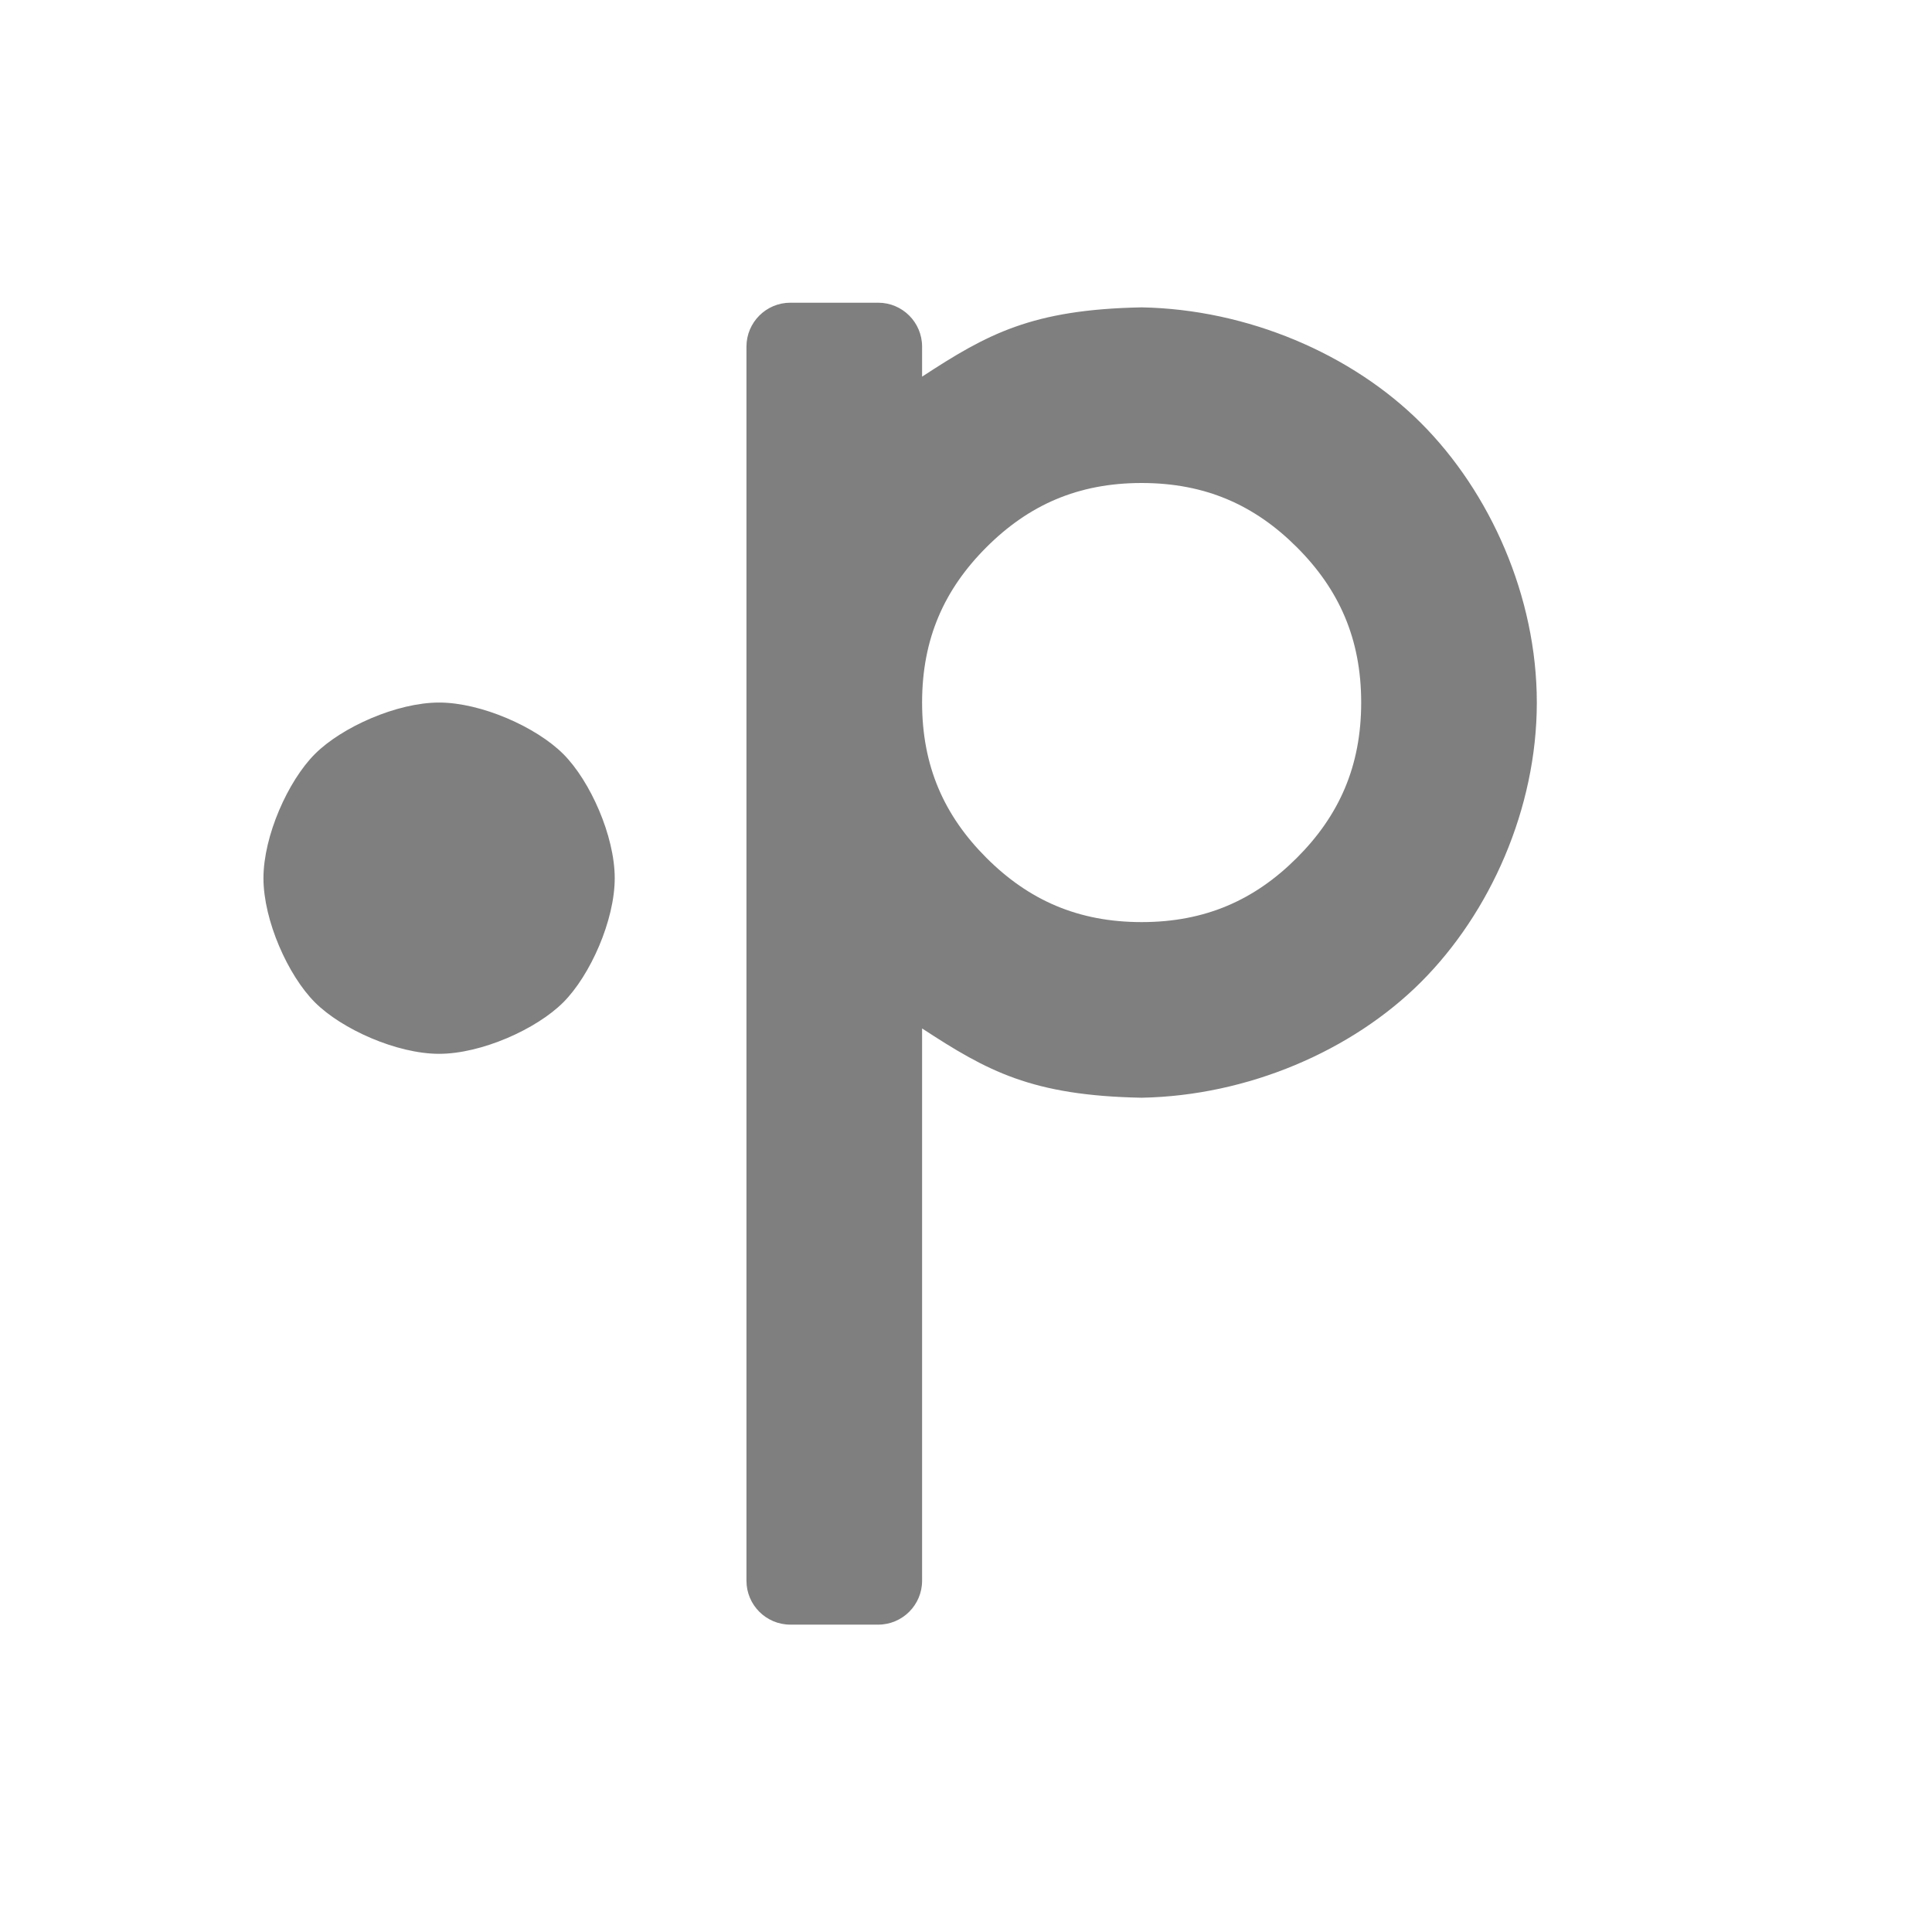 <svg height="22" width="22" xmlns="http://www.w3.org/2000/svg"><path fill="rgb(127, 127, 127)" d="m10.5 3.947v.342c.742-.485 1.248-.765 2.5-.789 1.207.022 2.395.531 3.182 1.318s1.318 1.975 1.318 3.182-.531 2.395-1.318 3.182-1.976 1.296-3.183 1.318c-1.252-.024-1.757-.304-2.499-.789v6.289c0 .276-.224.5-.5.5h-1c-.276 0-.5-.224-.5-.5v-14.053c0-.276.224-.5.5-.5h1c.276 0 .5.224.5.5zm.732 2.285c-.48.48-.732 1.042-.732 1.768s.252 1.288.732 1.768 1.042.732 1.768.732 1.288-.252 1.768-.732.732-1.042.732-1.768-.252-1.288-.732-1.768-1.042-.732-1.768-.732-1.288.252-1.768.732zm-4.232 3.768c0 .48-.279 1.107-.586 1.414s-.934.586-1.414.586-1.107-.279-1.414-.586-.586-.934-.586-1.414.279-1.107.586-1.414.934-.586 1.414-.586 1.107.279 1.414.586.586.934.586 1.414z" stroke-linejoin="round"/></svg>